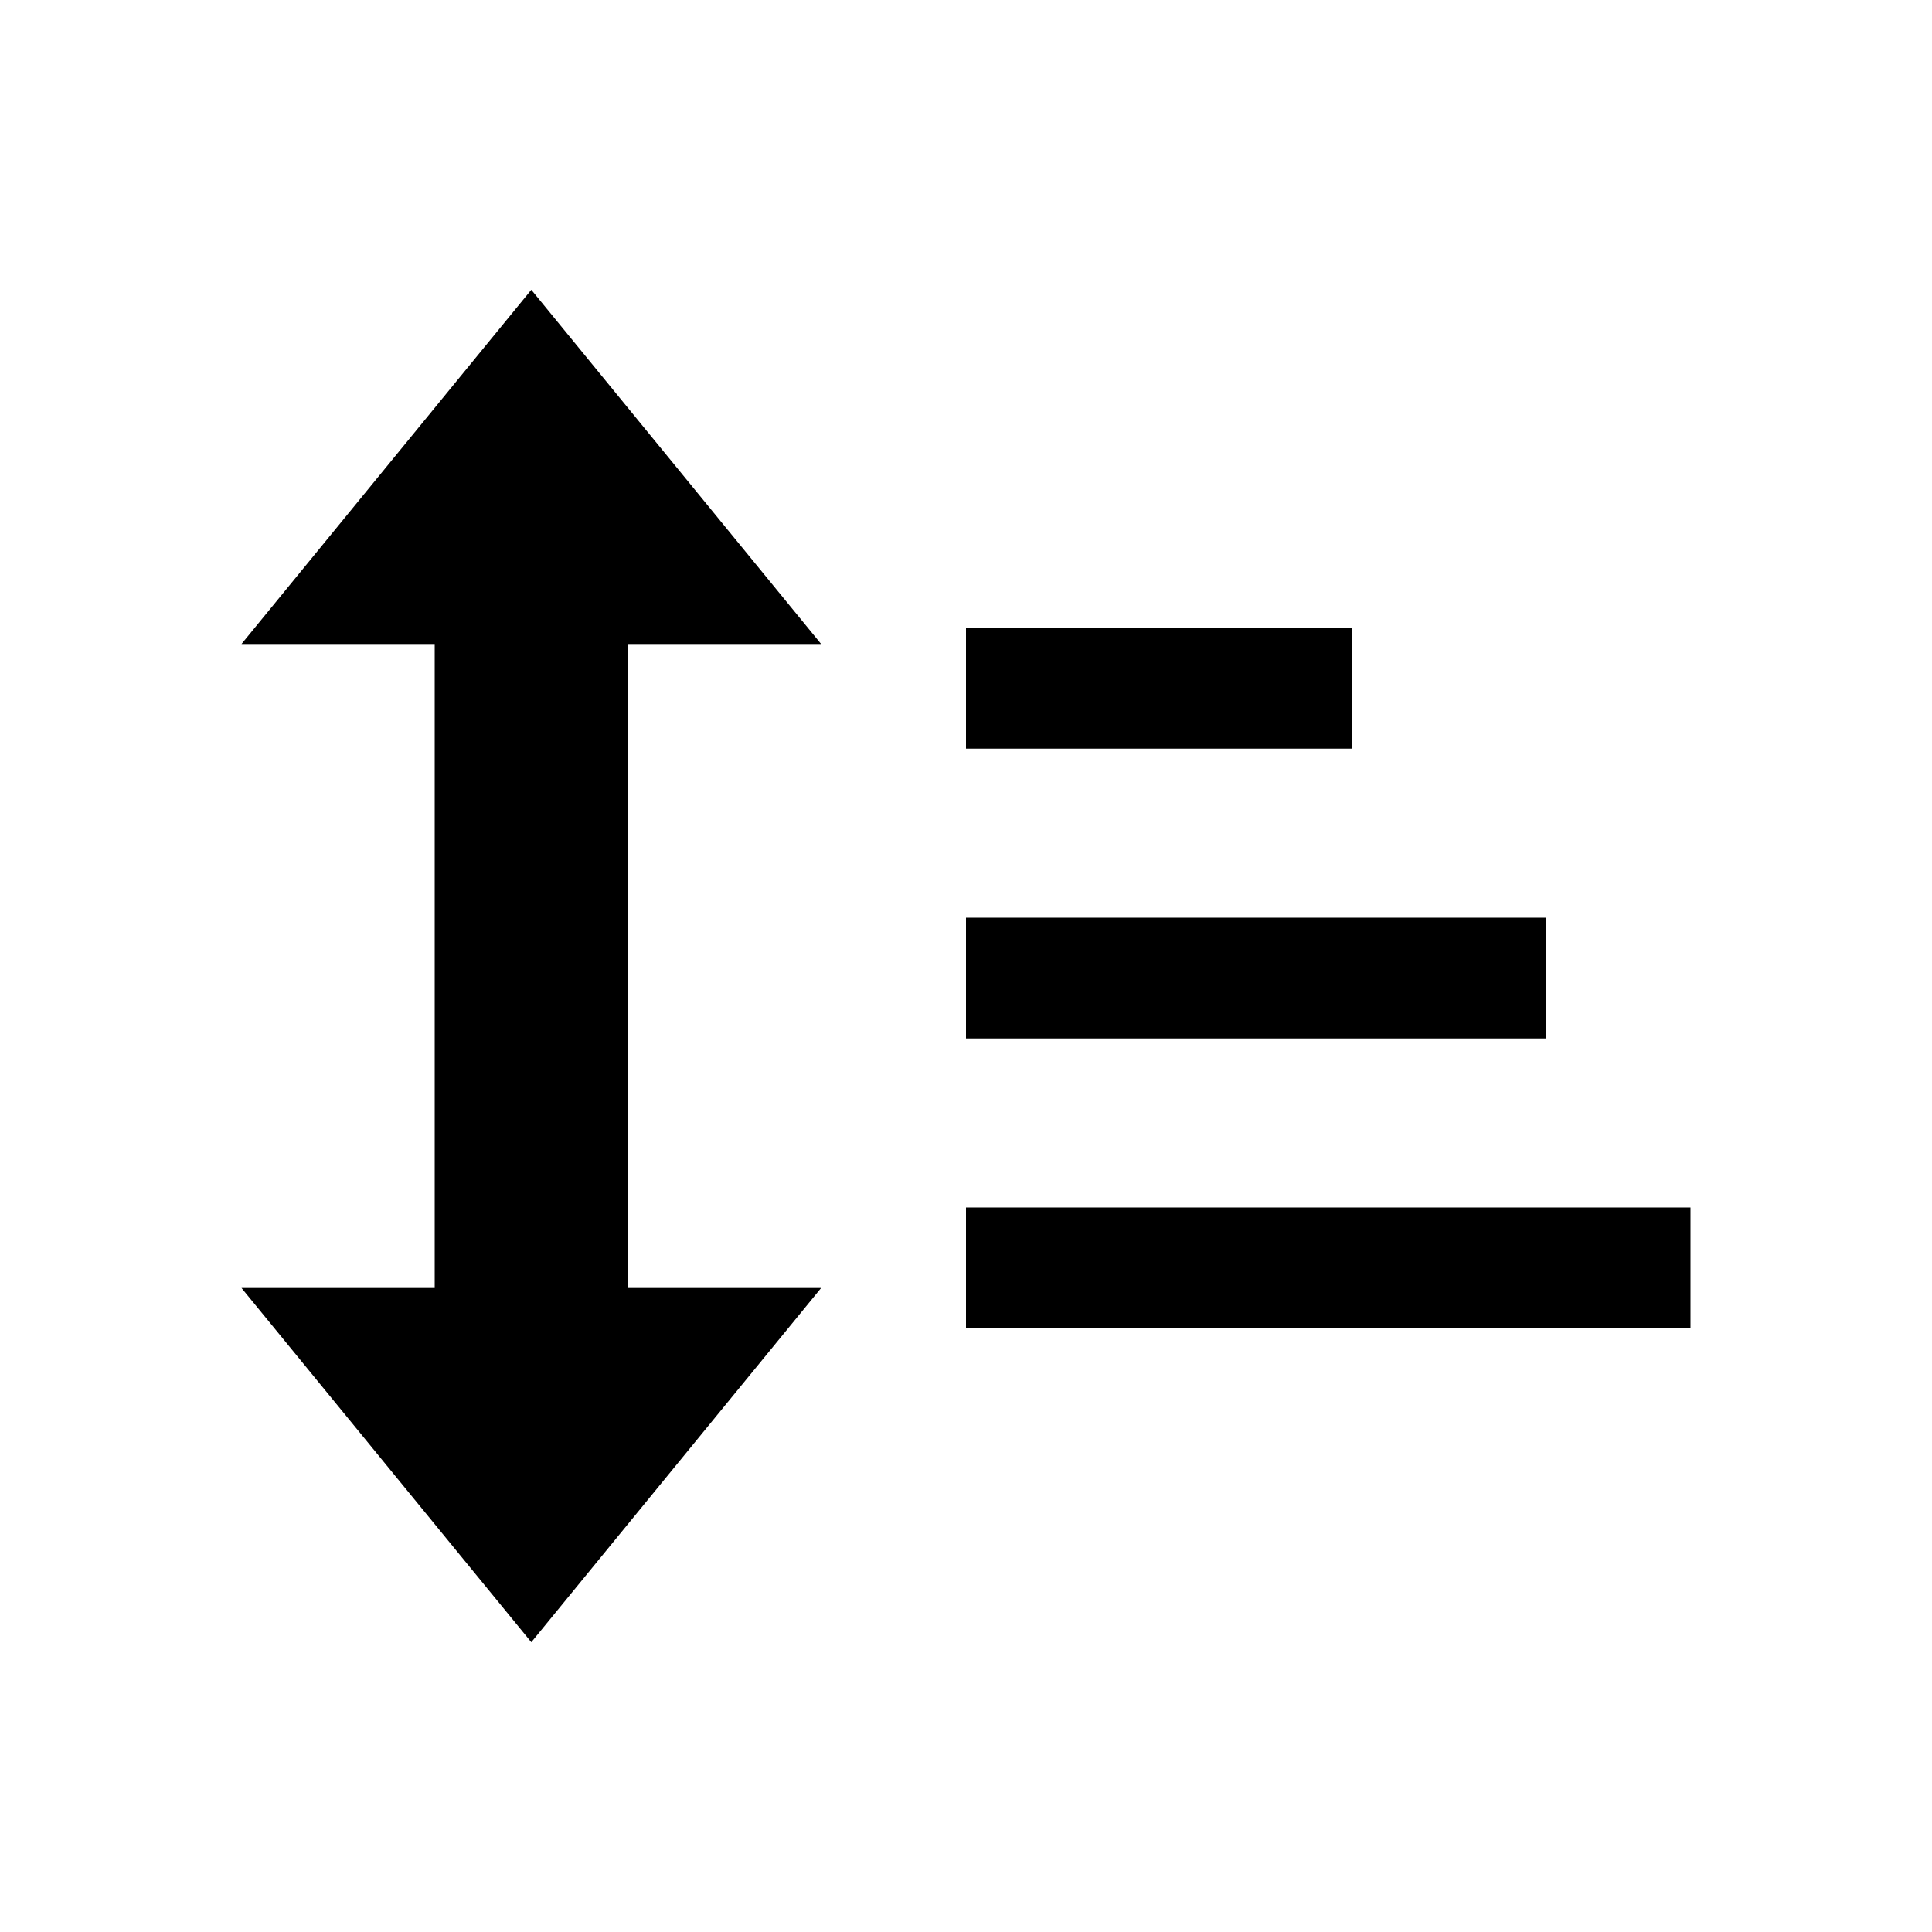 <svg width="40" height="40" viewBox="0 0 40 40" xmlns="http://www.w3.org/2000/svg">
<path d="M5 26.667H9L9 13.333H5L11 6L17 13.333H13L13 26.667H17L11 34L5 26.667Z"/>
<path d="M35 25H20V27.5H35V25Z"/>
<path d="M20 19H32V21.5H20V19Z"/>
<path d="M28 13H20V15.5H28V13Z"/>
</svg>

